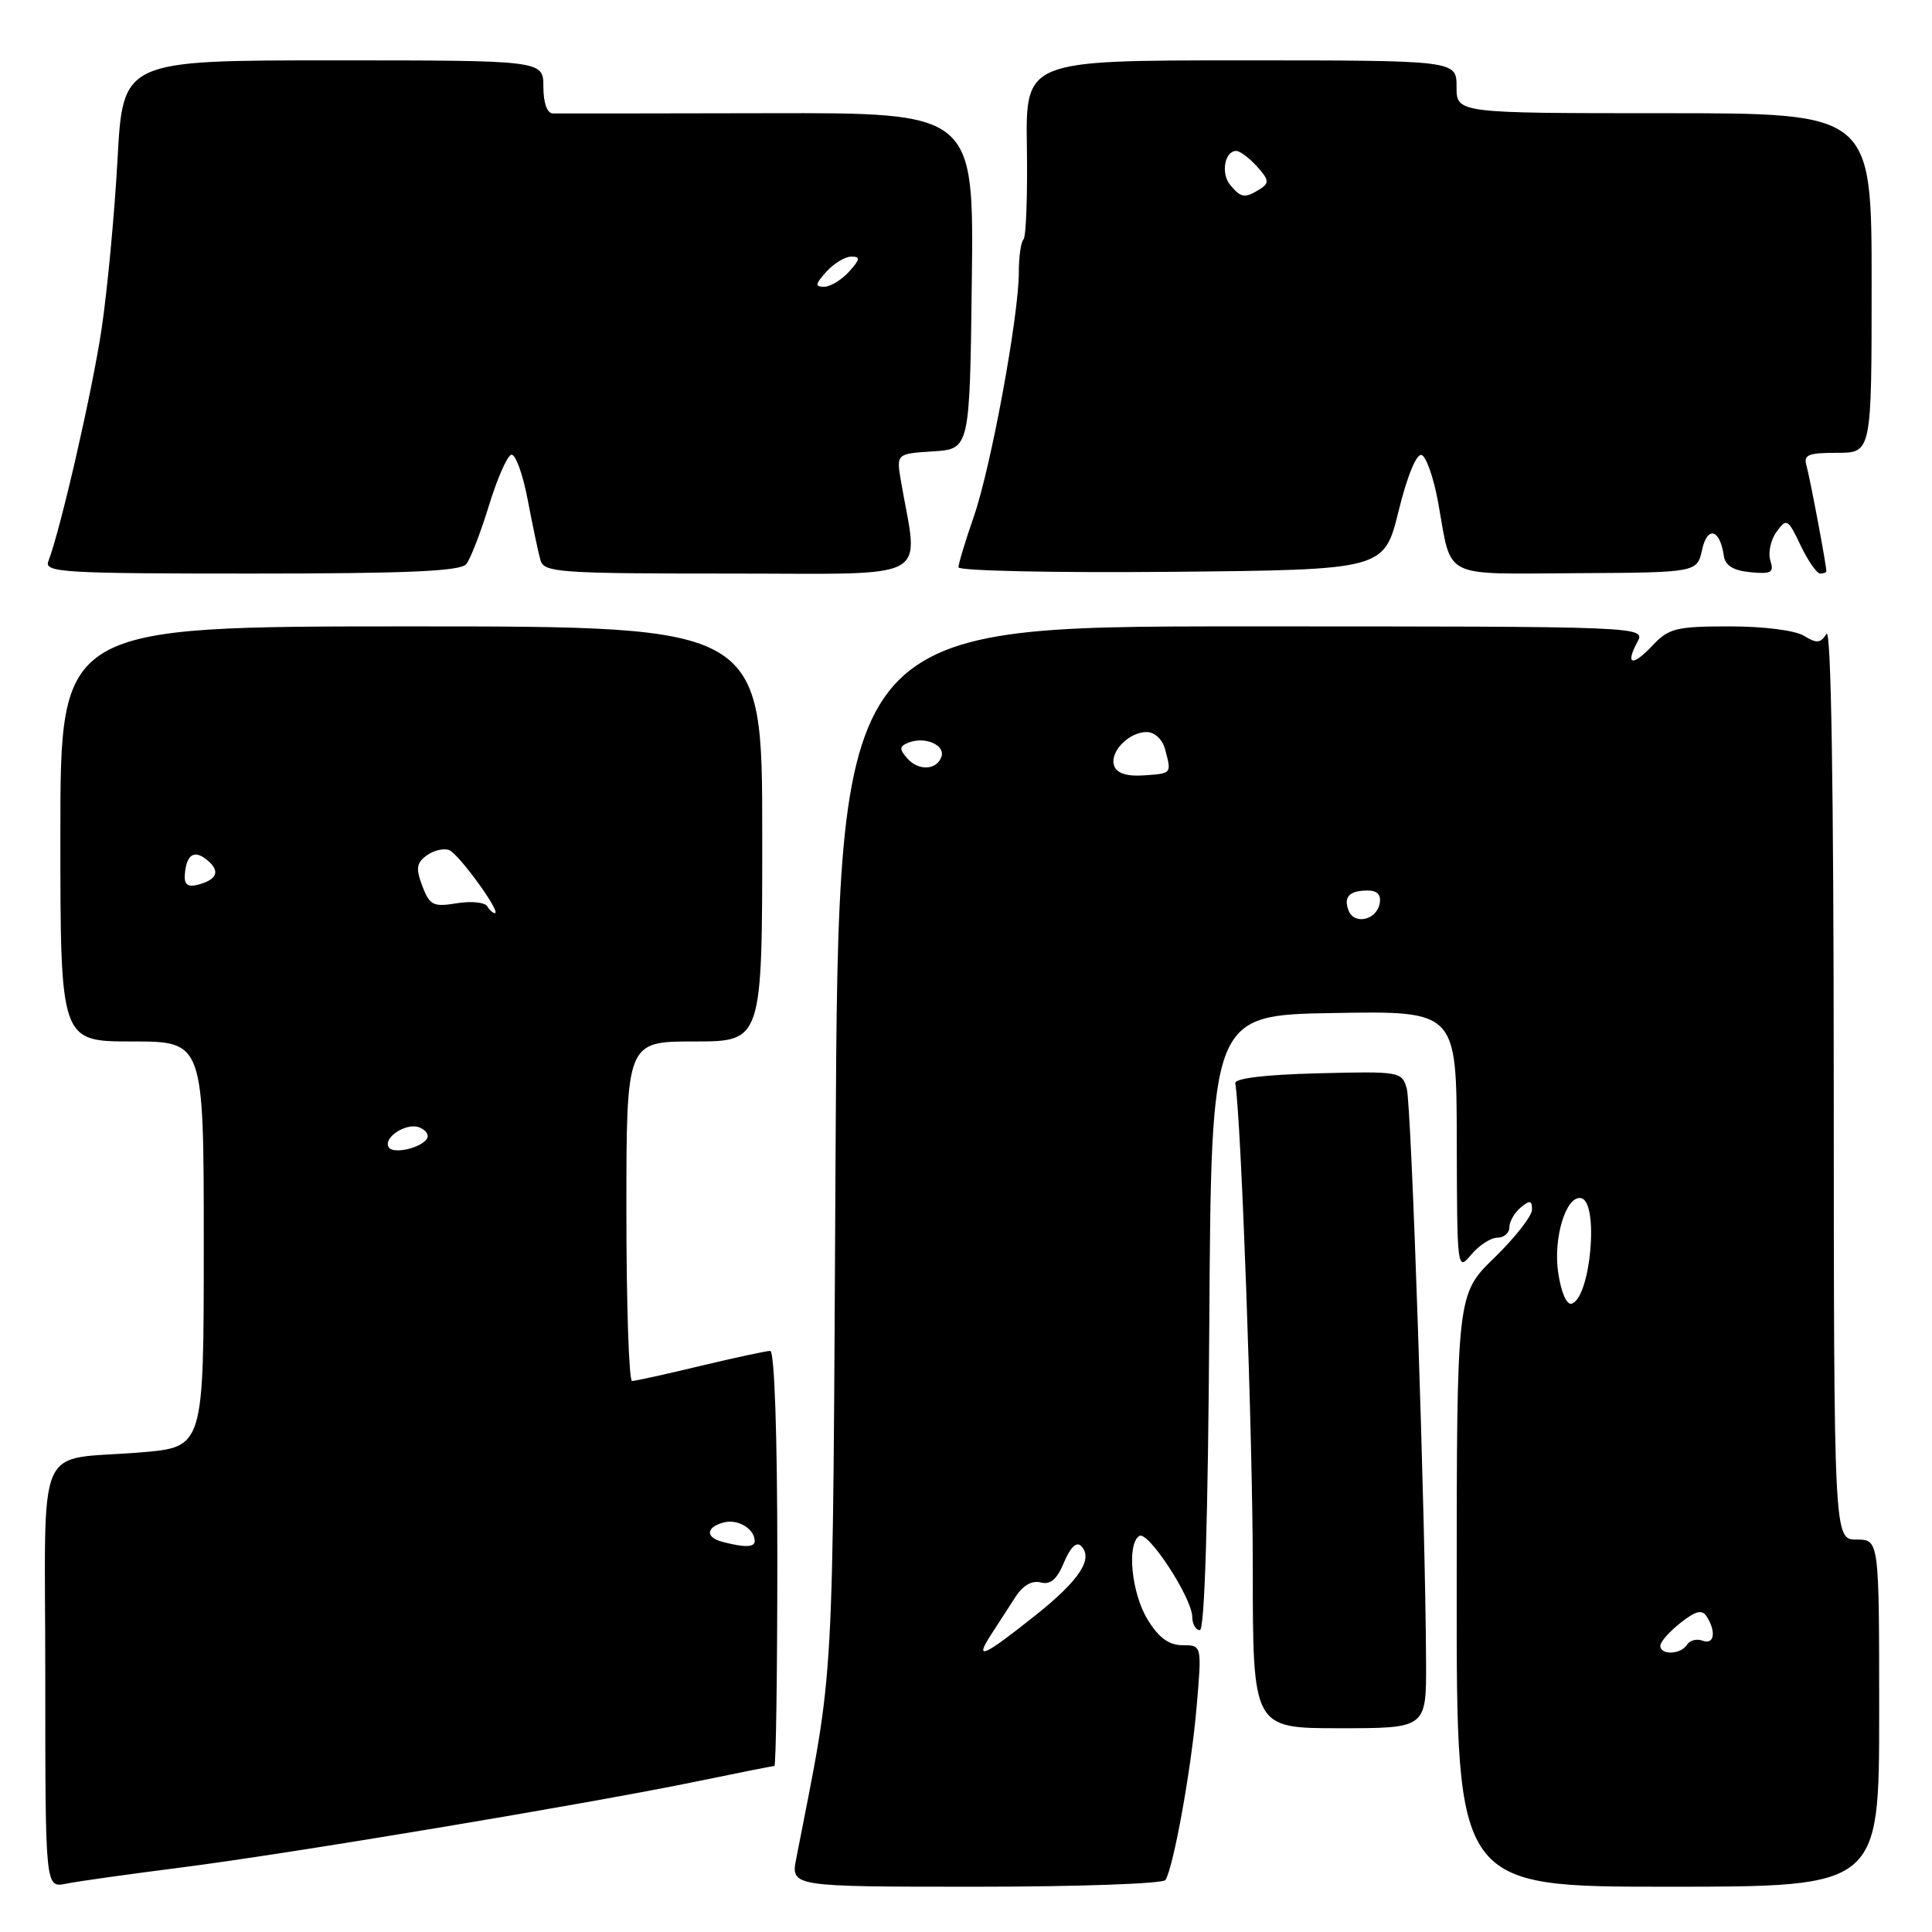 <?xml version="1.0" encoding="UTF-8" standalone="no"?>
<!DOCTYPE svg PUBLIC "-//W3C//DTD SVG 1.1//EN" "http://www.w3.org/Graphics/SVG/1.1/DTD/svg11.dtd" >
<svg xmlns="http://www.w3.org/2000/svg" xmlns:xlink="http://www.w3.org/1999/xlink" version="1.1" viewBox="0 0 256 256">
 <g >
 <path fill="currentColor"
d=" M 23.88 247.47 C 38.21 245.65 77.97 239.01 92.36 236.04 C 97.78 234.92 102.40 234.00 102.61 234.00 C 102.82 234.00 103.00 221.62 103.00 206.50 C 103.00 190.07 102.62 179.00 102.06 179.00 C 101.55 179.00 97.39 179.90 92.81 180.99 C 88.24 182.09 84.16 182.99 83.75 182.99 C 83.34 183.00 83.00 172.88 83.00 160.50 C 83.00 138.00 83.00 138.00 92.00 138.00 C 101.00 138.00 101.00 138.00 101.00 110.50 C 101.00 83.00 101.00 83.00 54.50 83.00 C 8.00 83.00 8.00 83.00 8.00 110.50 C 8.00 138.00 8.00 138.00 17.50 138.00 C 27.00 138.00 27.00 138.00 27.00 164.87 C 27.00 191.74 27.00 191.74 18.75 192.44 C 4.40 193.65 6.00 189.91 6.00 222.19 C 6.00 250.16 6.00 250.16 8.75 249.60 C 10.26 249.29 17.07 248.34 23.88 247.47 Z  M 154.43 249.11 C 155.51 247.36 157.86 234.36 158.55 226.25 C 159.26 218.00 159.26 218.00 156.71 218.00 C 154.90 218.00 153.56 217.03 152.08 214.63 C 149.93 211.14 149.27 204.57 150.97 203.52 C 152.13 202.80 157.95 211.73 157.98 214.25 C 157.99 215.21 158.44 216.00 158.99 216.00 C 159.62 216.00 160.07 201.27 160.24 175.25 C 160.50 134.50 160.50 134.50 176.75 134.23 C 193.00 133.95 193.00 133.95 193.03 151.23 C 193.07 168.26 193.09 168.47 194.94 166.25 C 195.98 165.01 197.54 164.00 198.41 164.00 C 199.28 164.00 200.00 163.38 200.00 162.62 C 200.00 161.86 200.68 160.68 201.50 160.00 C 202.72 158.99 203.00 159.04 203.00 160.28 C 203.00 161.12 200.76 163.99 198.02 166.65 C 193.03 171.50 193.03 171.50 193.02 210.75 C 193.00 250.00 193.00 250.00 221.00 250.00 C 249.00 250.00 249.00 250.00 249.00 227.00 C 249.00 204.00 249.00 204.00 246.00 204.00 C 243.00 204.00 243.00 204.00 242.98 143.25 C 242.97 104.31 242.63 83.04 242.02 84.00 C 241.23 85.24 240.71 85.28 239.04 84.25 C 237.88 83.53 233.72 83.00 229.19 83.00 C 222.12 83.00 221.12 83.25 219.00 85.50 C 216.32 88.35 215.31 88.15 216.95 85.09 C 218.07 83.00 218.07 83.00 164.59 83.00 C 111.10 83.00 111.10 83.00 110.72 152.25 C 110.31 226.36 110.67 219.78 105.51 246.25 C 104.78 250.00 104.78 250.00 129.33 250.00 C 142.83 250.00 154.13 249.60 154.43 249.11 Z  M 188.96 220.25 C 188.89 201.74 187.03 146.39 186.40 144.22 C 185.77 142.00 185.46 141.94 174.63 142.22 C 167.67 142.39 163.57 142.89 163.68 143.53 C 164.46 148.10 166.00 190.57 166.00 207.70 C 166.00 229.00 166.00 229.00 177.50 229.00 C 189.00 229.00 189.00 229.00 188.96 220.25 Z  M 61.78 74.75 C 62.34 74.06 63.68 70.59 64.77 67.04 C 65.85 63.49 67.19 60.44 67.73 60.26 C 68.28 60.07 69.26 62.75 69.92 66.21 C 70.58 69.67 71.34 73.29 71.62 74.25 C 72.09 75.86 74.17 76.00 96.70 76.00 C 124.05 76.00 121.71 77.25 119.39 63.81 C 118.76 60.12 118.76 60.12 123.63 59.81 C 128.50 59.50 128.50 59.50 128.77 37.22 C 129.04 14.94 129.04 14.94 101.77 15.00 C 86.77 15.03 73.94 15.05 73.25 15.03 C 72.49 15.01 72.00 13.62 72.00 11.50 C 72.00 8.00 72.00 8.00 44.14 8.00 C 16.28 8.00 16.28 8.00 15.57 21.17 C 15.17 28.41 14.22 38.51 13.46 43.60 C 12.22 51.87 8.03 70.16 6.40 74.39 C 5.85 75.85 8.44 76.00 33.27 76.00 C 54.05 76.00 61.00 75.69 61.78 74.75 Z  M 185.32 67.71 C 186.47 63.04 187.70 60.07 188.37 60.29 C 188.99 60.50 189.99 63.37 190.58 66.67 C 192.41 76.84 190.83 76.04 208.91 75.95 C 224.87 75.86 224.87 75.86 225.54 72.83 C 226.24 69.65 227.90 70.10 228.41 73.62 C 228.60 74.94 229.65 75.60 231.93 75.82 C 234.72 76.09 235.09 75.87 234.58 74.27 C 234.26 73.24 234.63 71.53 235.40 70.47 C 236.74 68.63 236.90 68.72 238.59 72.27 C 239.57 74.32 240.74 76.00 241.19 76.00 C 241.63 76.00 242.00 75.86 242.00 75.68 C 242.00 74.84 239.82 63.28 239.38 61.75 C 238.94 60.26 239.55 60.00 243.43 60.00 C 248.00 60.00 248.00 60.00 248.00 37.50 C 248.00 15.00 248.00 15.00 220.50 15.00 C 193.00 15.00 193.00 15.00 193.00 11.50 C 193.00 8.00 193.00 8.00 164.45 8.00 C 135.89 8.00 135.89 8.00 136.07 19.55 C 136.16 25.90 135.96 31.38 135.62 31.72 C 135.28 32.06 135.00 34.01 135.00 36.07 C 135.00 41.86 131.32 61.84 129.05 68.41 C 127.92 71.66 127.00 74.70 127.00 75.17 C 127.00 75.64 139.69 75.91 155.20 75.77 C 183.40 75.50 183.40 75.50 185.32 67.71 Z  M 95.75 204.31 C 93.44 203.71 93.52 202.36 95.92 201.73 C 97.78 201.24 100.00 202.59 100.00 204.20 C 100.00 205.04 98.67 205.07 95.75 204.31 Z  M 51.51 152.02 C 50.72 150.75 53.83 148.72 55.55 149.38 C 56.42 149.71 56.88 150.38 56.58 150.87 C 55.80 152.13 52.10 152.97 51.51 152.02 Z  M 64.54 120.07 C 64.22 119.55 62.41 119.38 60.51 119.69 C 57.40 120.20 56.94 119.96 55.96 117.41 C 55.08 115.07 55.18 114.34 56.54 113.35 C 57.45 112.68 58.79 112.37 59.51 112.64 C 60.79 113.13 66.49 121.00 65.57 121.00 C 65.32 121.00 64.86 120.58 64.54 120.07 Z  M 24.49 115.88 C 24.69 113.21 25.74 112.54 27.46 113.97 C 29.23 115.43 28.79 116.56 26.19 117.24 C 24.87 117.58 24.39 117.20 24.49 115.88 Z  M 131.28 216.66 C 132.23 215.20 133.70 212.92 134.55 211.61 C 135.53 210.08 136.75 209.38 137.89 209.68 C 139.19 210.02 140.06 209.27 140.99 207.02 C 141.82 205.03 142.64 204.24 143.24 204.84 C 144.92 206.52 143.05 209.38 137.25 214.00 C 130.31 219.53 129.07 220.08 131.28 216.66 Z  M 220.00 218.07 C 220.00 217.56 221.20 216.20 222.67 215.04 C 224.74 213.42 225.53 213.23 226.16 214.22 C 227.44 216.24 227.13 217.99 225.60 217.40 C 224.83 217.11 223.91 217.34 223.54 217.93 C 222.73 219.24 220.00 219.35 220.00 218.07 Z  M 206.47 168.65 C 205.78 164.04 207.52 158.36 209.50 158.76 C 211.90 159.24 210.79 171.90 208.27 172.74 C 207.60 172.97 206.87 171.31 206.47 168.65 Z  M 178.69 120.65 C 178.00 118.83 178.79 118.00 181.24 118.00 C 182.51 118.00 183.04 118.58 182.81 119.74 C 182.39 121.93 179.44 122.58 178.69 120.65 Z  M 147.65 101.52 C 146.95 99.70 149.53 97.00 151.95 97.00 C 152.99 97.00 154.03 97.97 154.37 99.25 C 155.25 102.53 155.29 102.48 151.60 102.74 C 149.37 102.90 148.01 102.48 147.65 101.52 Z  M 120.20 100.47 C 119.12 99.23 119.16 98.87 120.45 98.38 C 122.58 97.56 125.26 98.73 124.75 100.25 C 124.14 102.07 121.70 102.19 120.20 100.47 Z  M 109.50 36.00 C 110.50 34.90 111.98 34.00 112.81 34.00 C 114.04 34.00 113.98 34.36 112.50 36.00 C 111.50 37.10 110.02 38.00 109.19 38.00 C 107.96 38.00 108.02 37.64 109.50 36.00 Z  M 163.01 24.51 C 161.74 22.98 162.27 20.00 163.81 20.00 C 164.30 20.00 165.53 20.93 166.56 22.06 C 168.15 23.82 168.21 24.26 166.96 25.05 C 164.97 26.31 164.44 26.24 163.01 24.51 Z "/>
</g>
</svg>